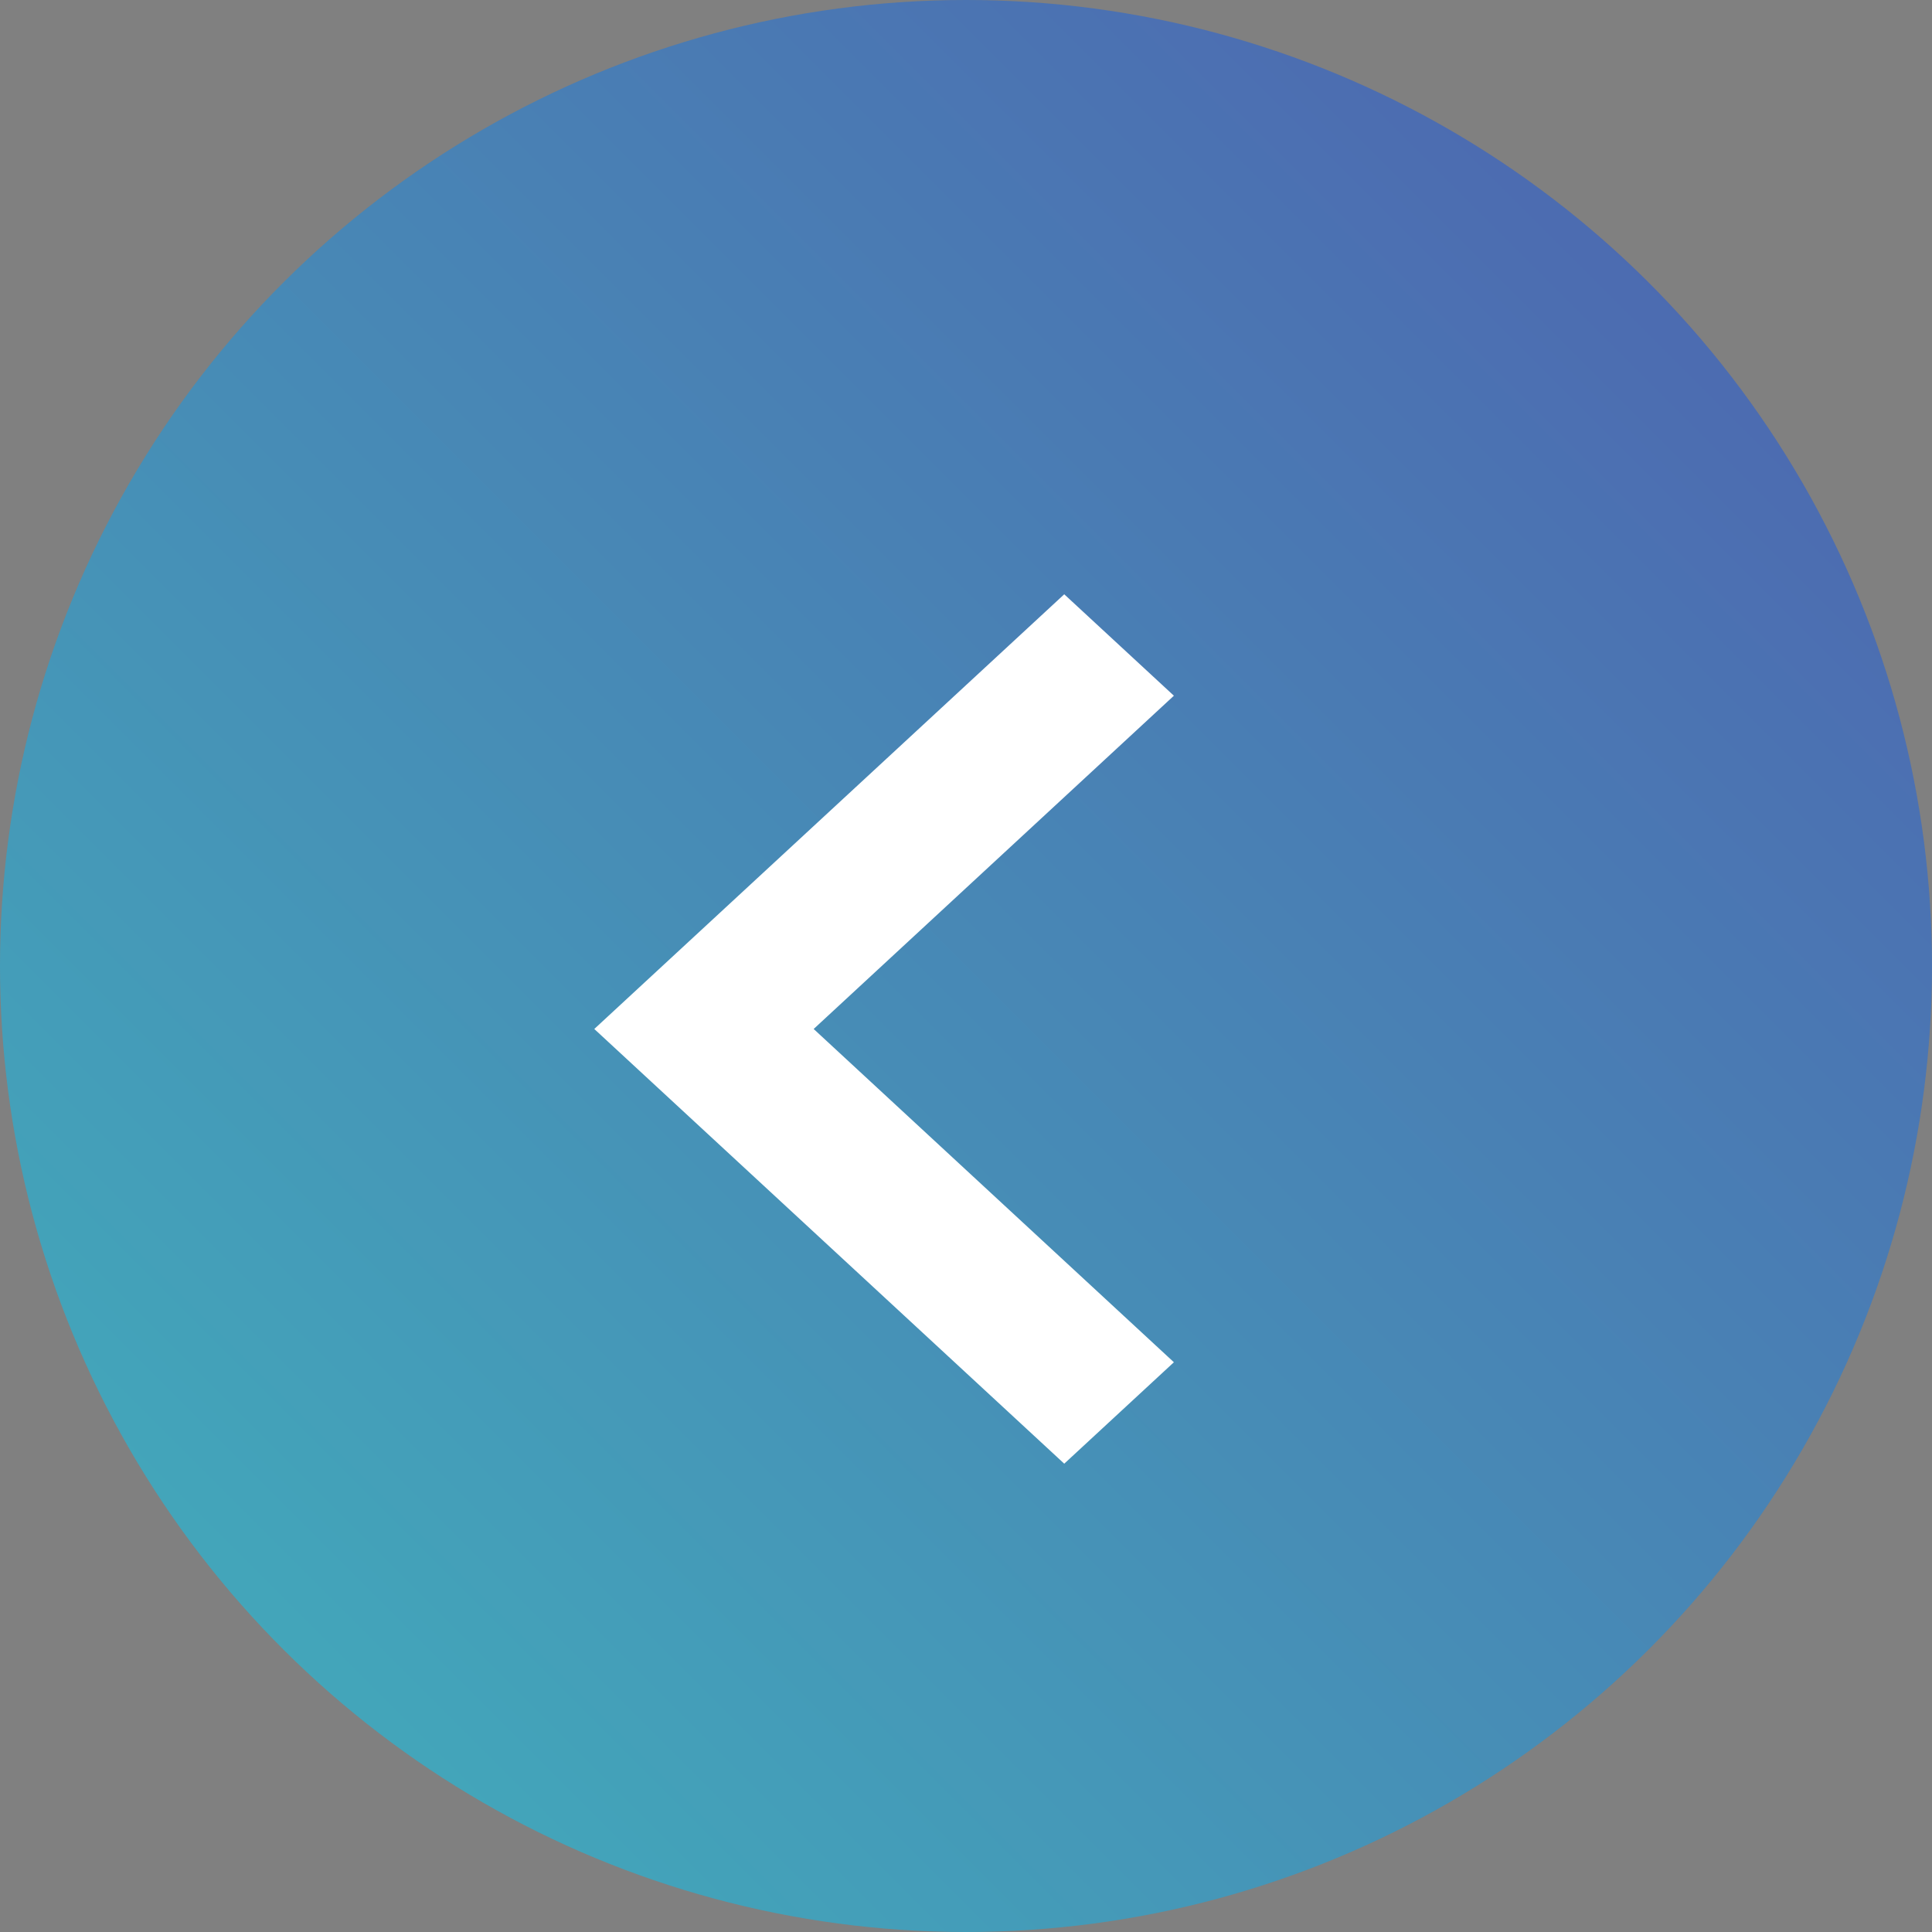 <?xml version="1.0" encoding="UTF-8"?>
<svg width="20px" height="20px" viewBox="0 0 20 20" version="1.1" xmlns="http://www.w3.org/2000/svg" xmlns:xlink="http://www.w3.org/1999/xlink">
    <rect x="0" y="0" width="20" height="20" fill="#808080" stroke="none"/>
    <!-- Generator: Sketch 50.2 (55047) - http://www.bohemiancoding.com/sketch -->
    <title>Group 4</title>
    <desc>Created with Sketch.</desc>
    <defs>
        <linearGradient x1="0%" y1="0%" x2="100%" y2="100%" id="linearGradient-1">
            <stop stop-color="#1D3EDE" offset="0%"></stop>
            <stop stop-color="#01E4F8" offset="100%"></stop>
        </linearGradient>
    </defs>
    <g id="Design" stroke="none" stroke-width="1" fill="none" fill-rule="evenodd">
        <g id="Внутренняя-новости/статьи" transform="translate(-406, -233)">
            <g id="Group-2" transform="translate(406, 233)">
                <g id="Group-4" transform="translate(10, 10) rotate(-270) translate(-10, -10) ">
                    <circle id="Oval-2-Copy-3" fill="url(#linearGradient-1)" opacity="0.5" cx="10" cy="10" r="10"></circle>
                    <polygon id="Shape-Copy-2" fill="#FFFFFF" transform="translate(10.652, 10.848) rotate(-90) translate(-10.652, -10.848) " points="13.652 14.298 9.923 10.848 13.652 7.398 12.517 6.348 7.652 10.848 12.517 15.348"></polygon>
                </g>
            </g>
        </g>
    </g>
</svg>